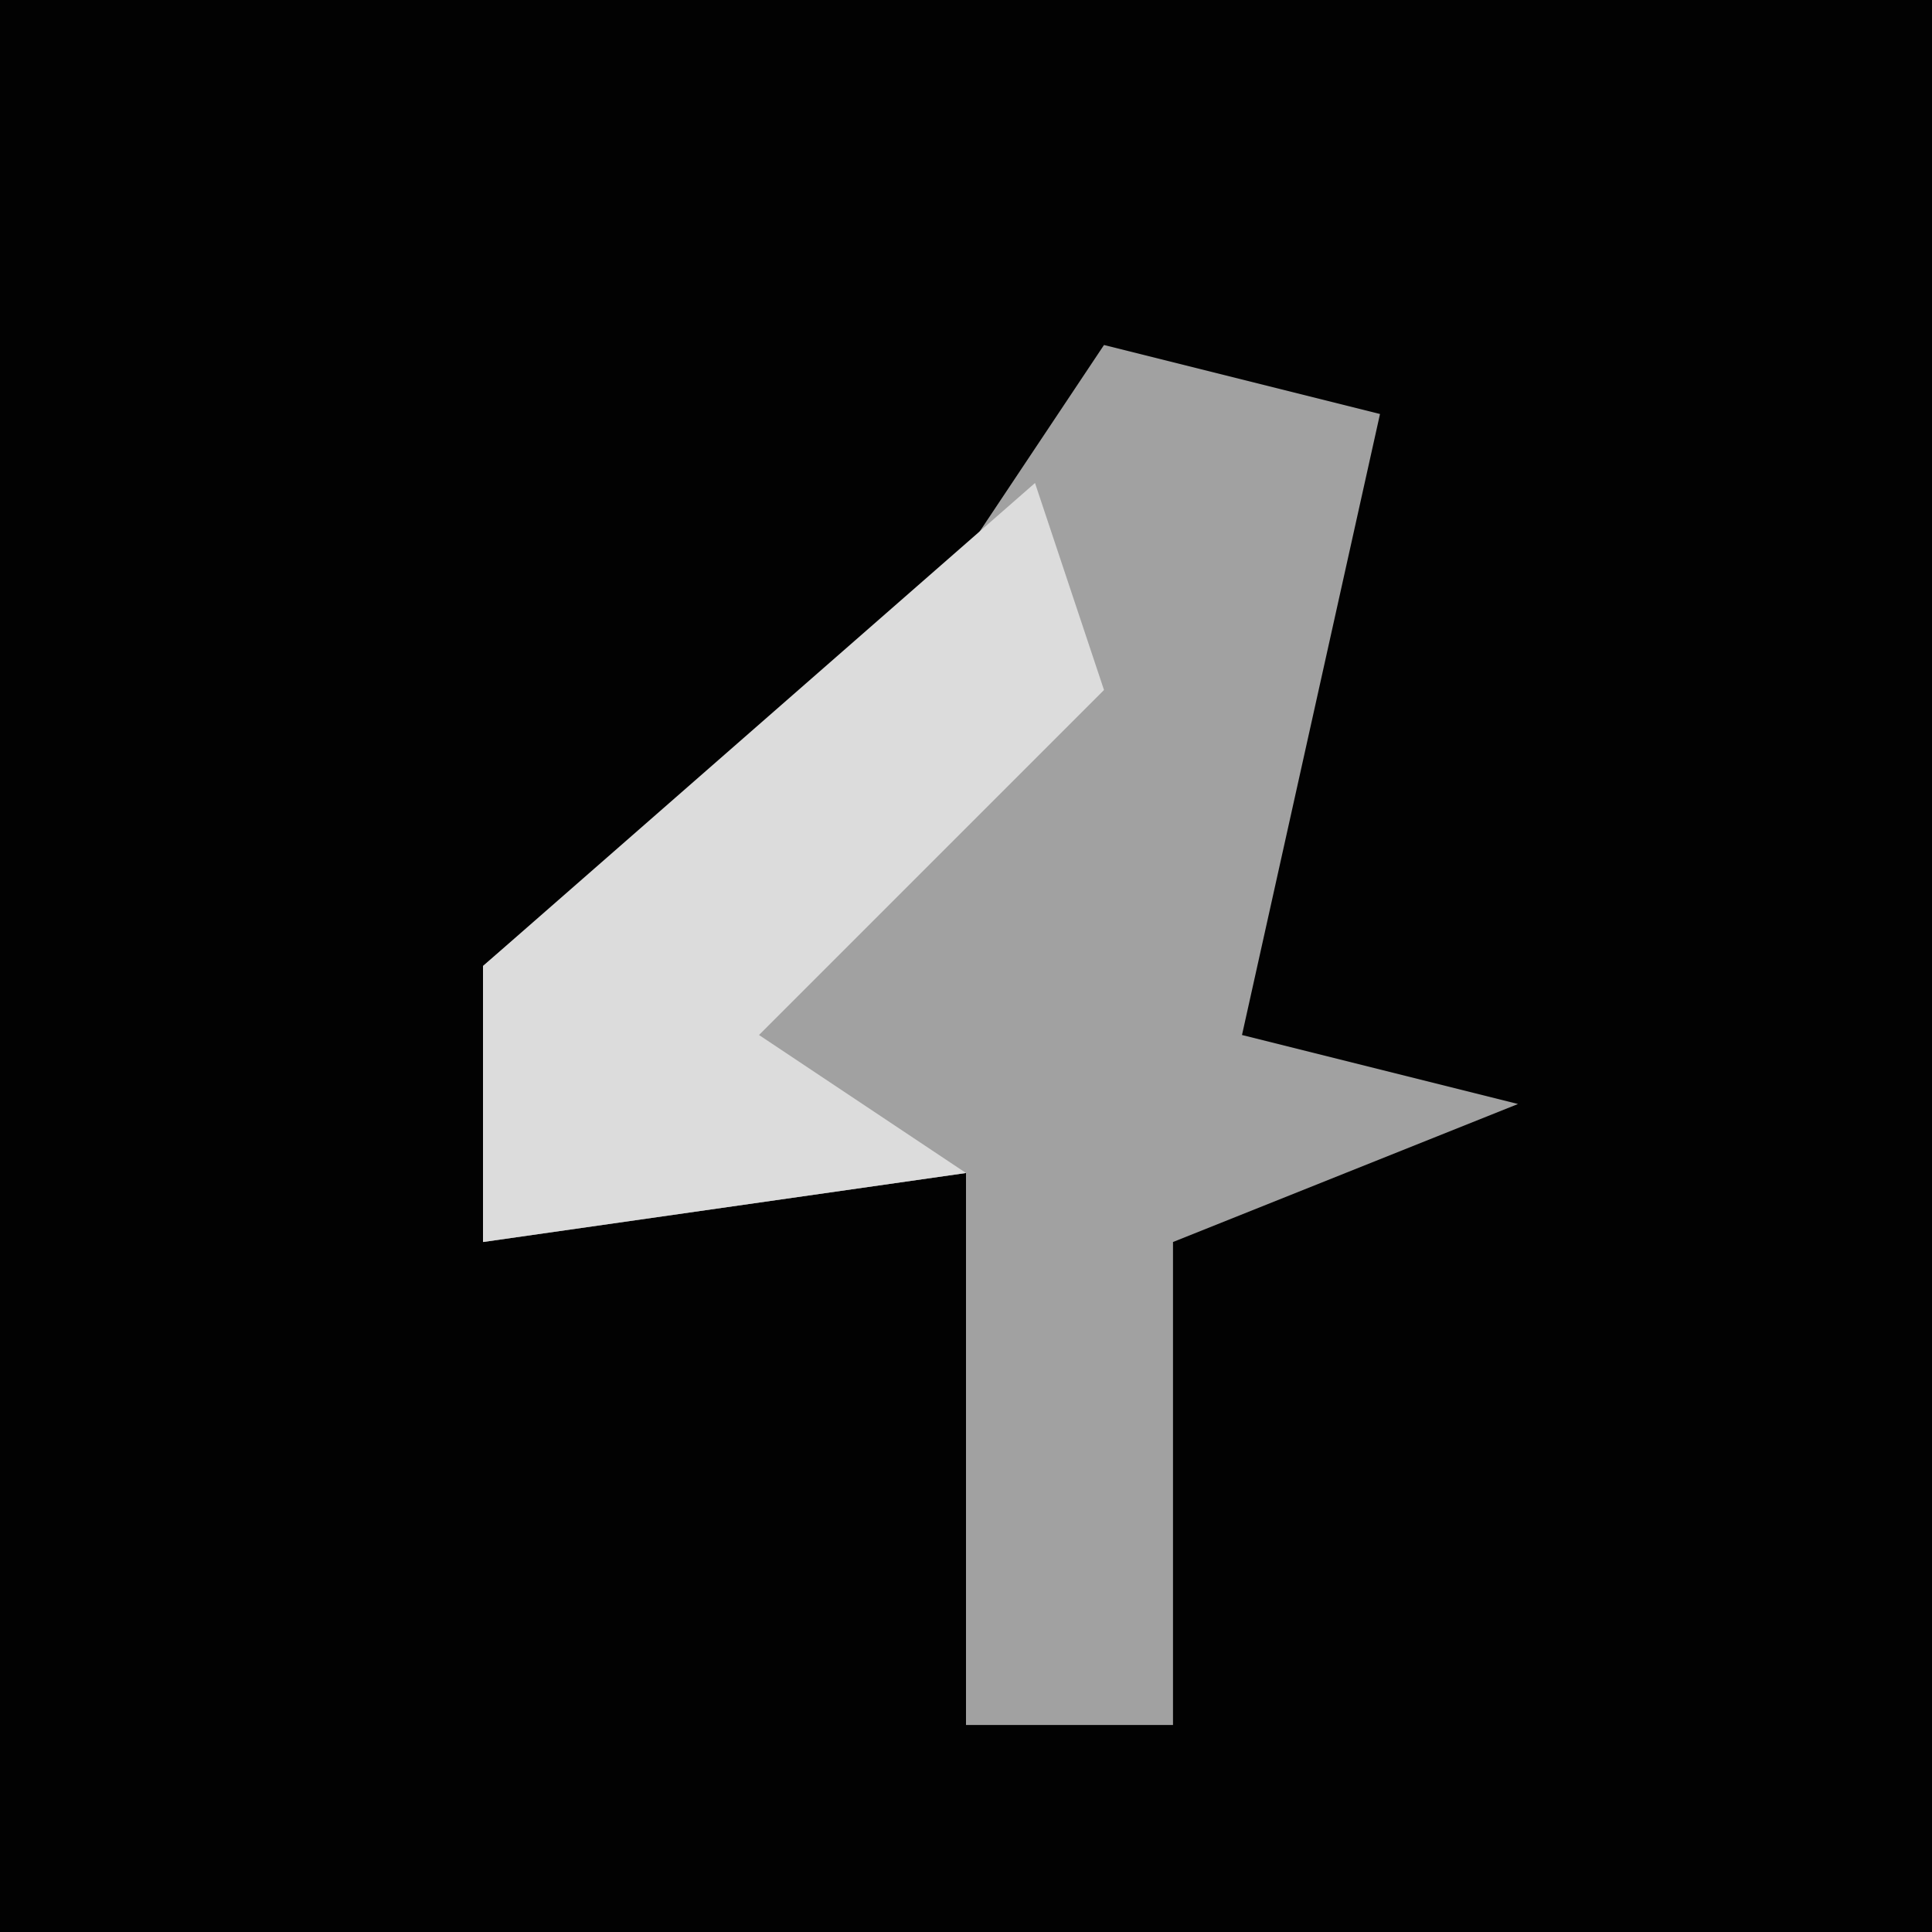 <?xml version="1.0" encoding="UTF-8"?>
<svg version="1.1" xmlns="http://www.w3.org/2000/svg" width="28" height="28">
<path d="M0,0 L28,0 L28,28 L0,28 Z " fill="#020202" transform="translate(0,0)"/>
<path d="M0,0 L4,1 L2,10 L6,11 L1,13 L1,20 L-2,20 L-2,12 L-9,13 L-9,9 L-2,3 Z " fill="#A1A1A1" transform="translate(16,5)"/>
<path d="M0,0 L1,3 L-4,8 L-1,10 L-8,11 L-8,7 Z " fill="#DCDCDC" transform="translate(15,7)"/>
</svg>
